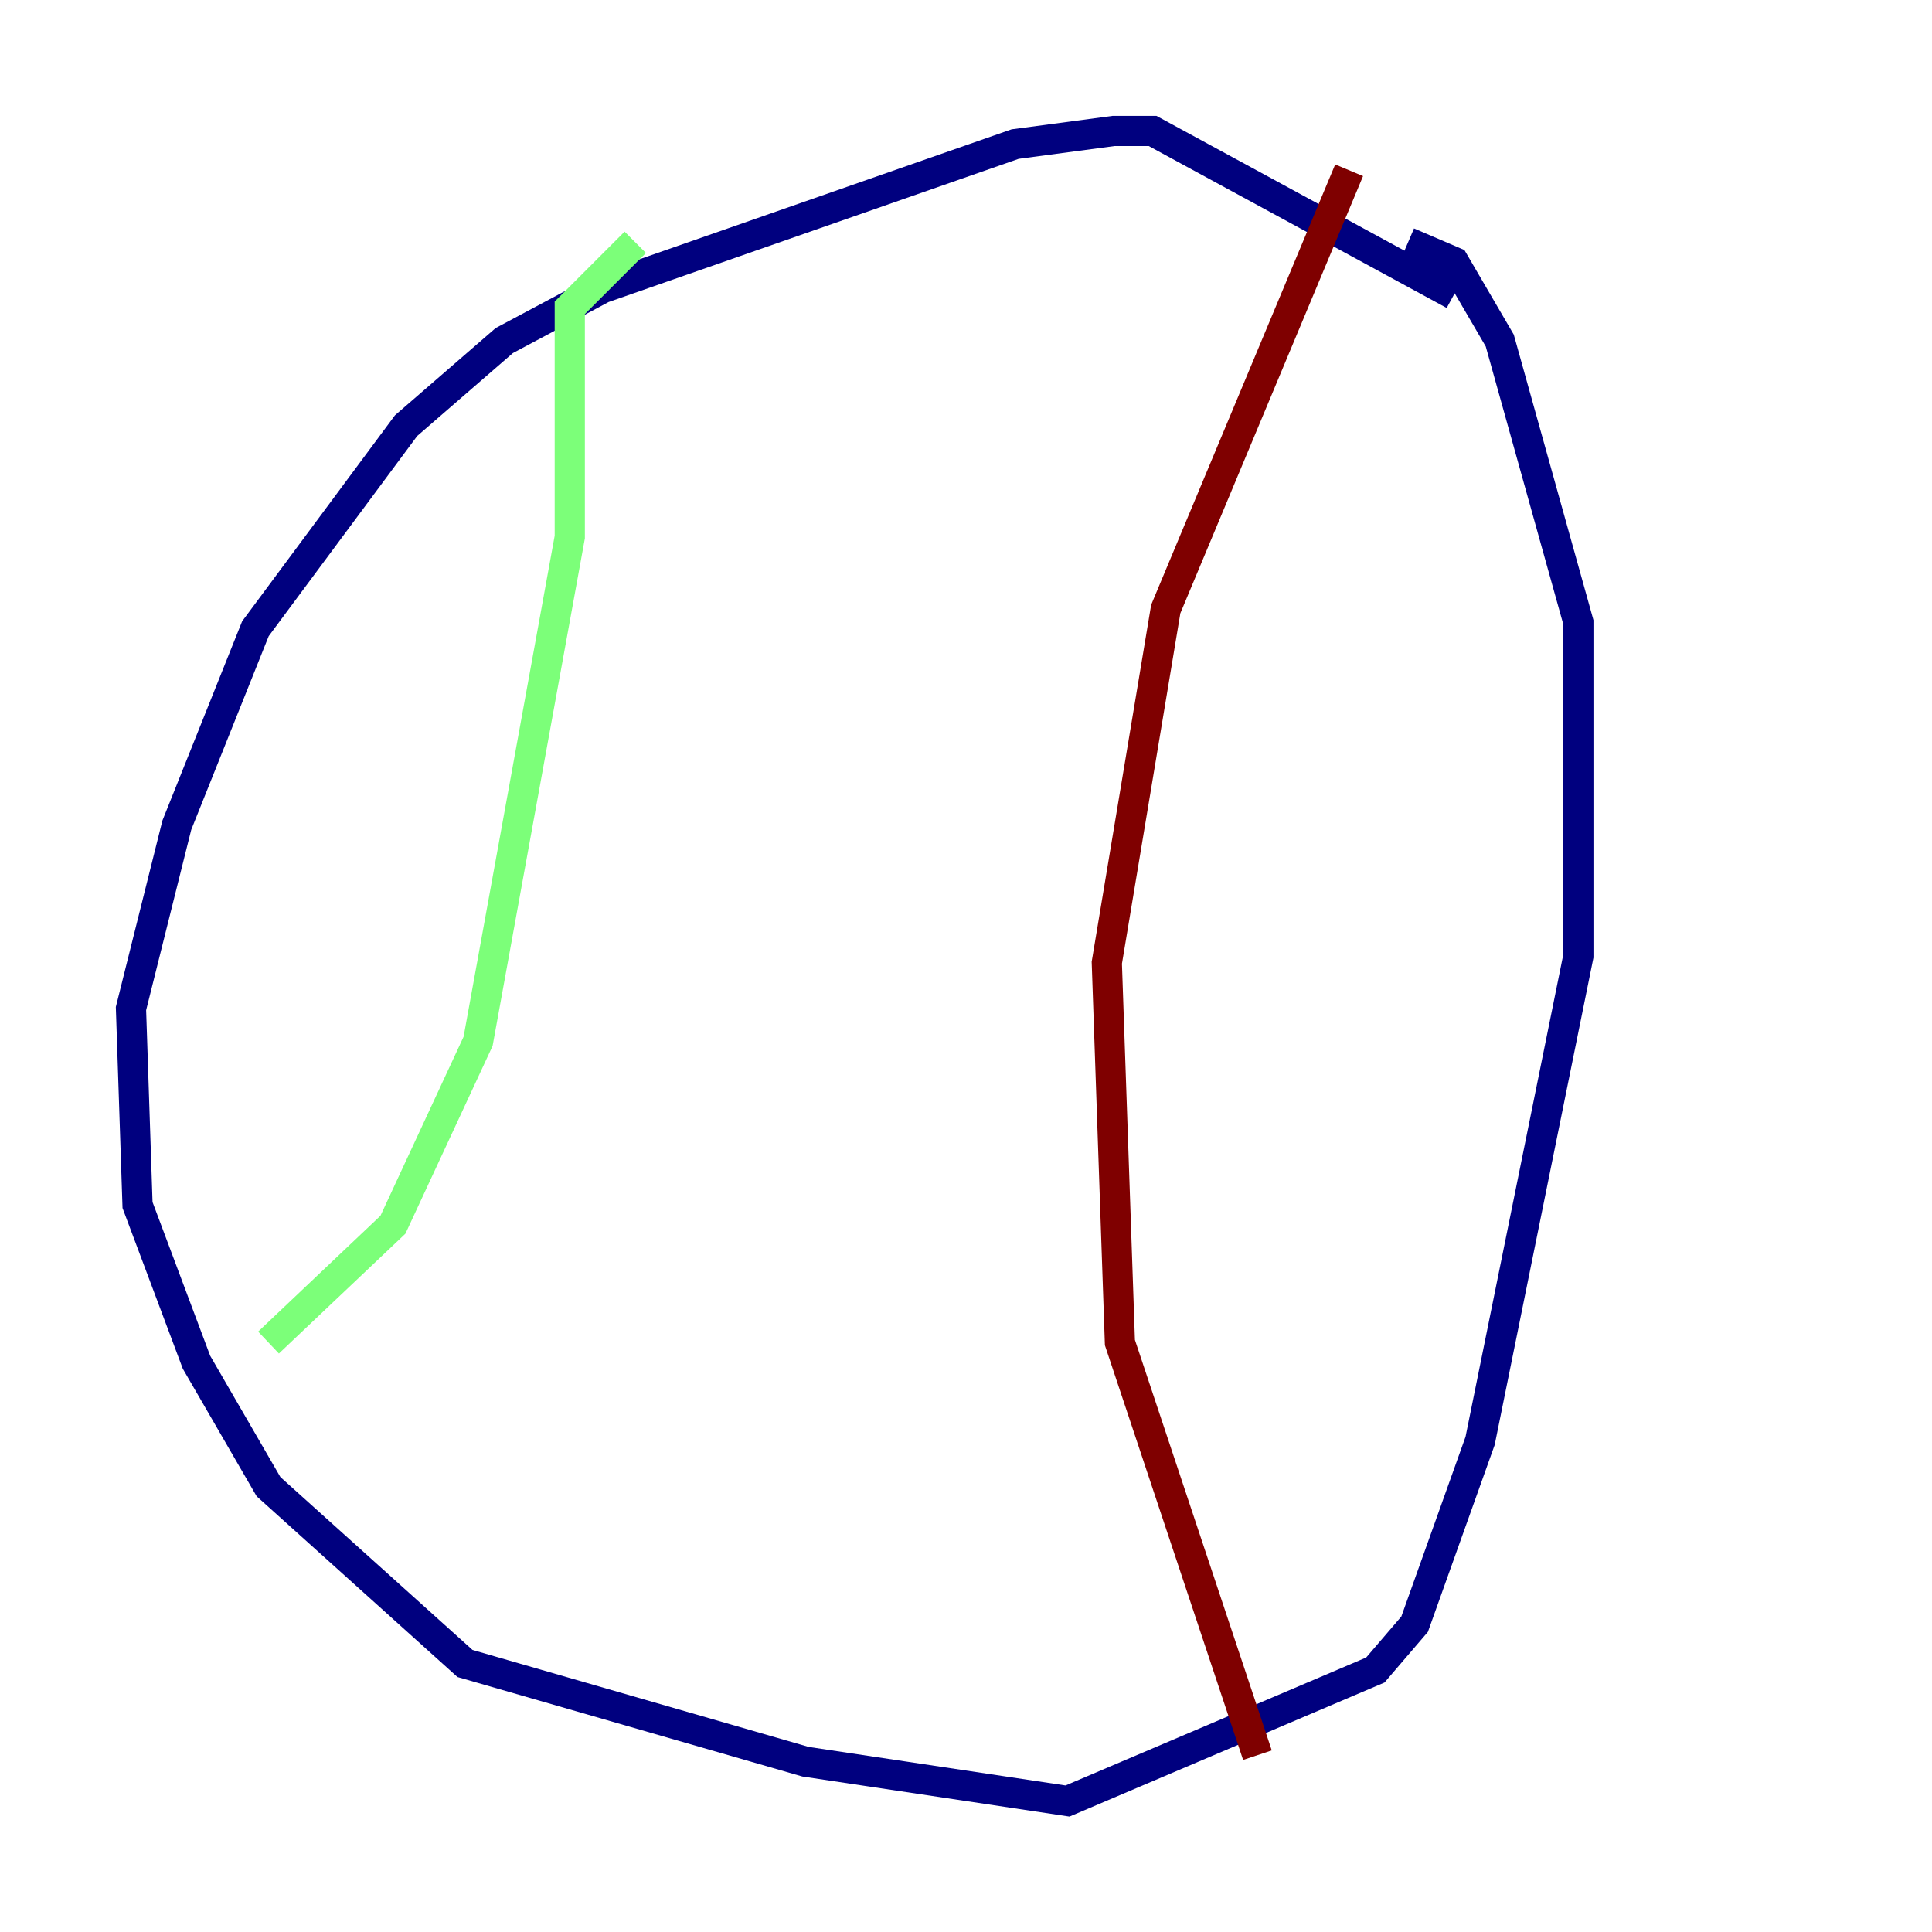 <?xml version="1.0" encoding="utf-8" ?>
<svg baseProfile="tiny" height="128" version="1.2" viewBox="0,0,128,128" width="128" xmlns="http://www.w3.org/2000/svg" xmlns:ev="http://www.w3.org/2001/xml-events" xmlns:xlink="http://www.w3.org/1999/xlink"><defs /><polyline fill="none" points="96.325,19.525 76.366,8.678 73.763,8.678 67.254,9.546 39.919,19.091 33.41,22.563 26.902,28.203 16.922,41.654 11.715,54.671 8.678,66.82 9.112,79.837 13.017,90.251 17.79,98.495 30.807,110.21 53.37,116.719 70.725,119.322 91.119,110.644 93.722,107.607 98.061,95.458 104.57,63.349 104.57,41.22 99.363,22.563 96.325,17.356 93.288,16.054" stroke="#00007f" stroke-width="2" /><polyline fill="none" points="42.088,16.054 37.749,20.393 37.749,35.58 31.675,68.99 26.034,81.139 17.79,88.949" stroke="#7cff79" stroke-width="2" /><polyline fill="none" points="89.383,11.281 77.234,40.352 73.329,63.783 74.197,88.949 83.308,116.285" stroke="#7f0000" stroke-width="2" /></svg>